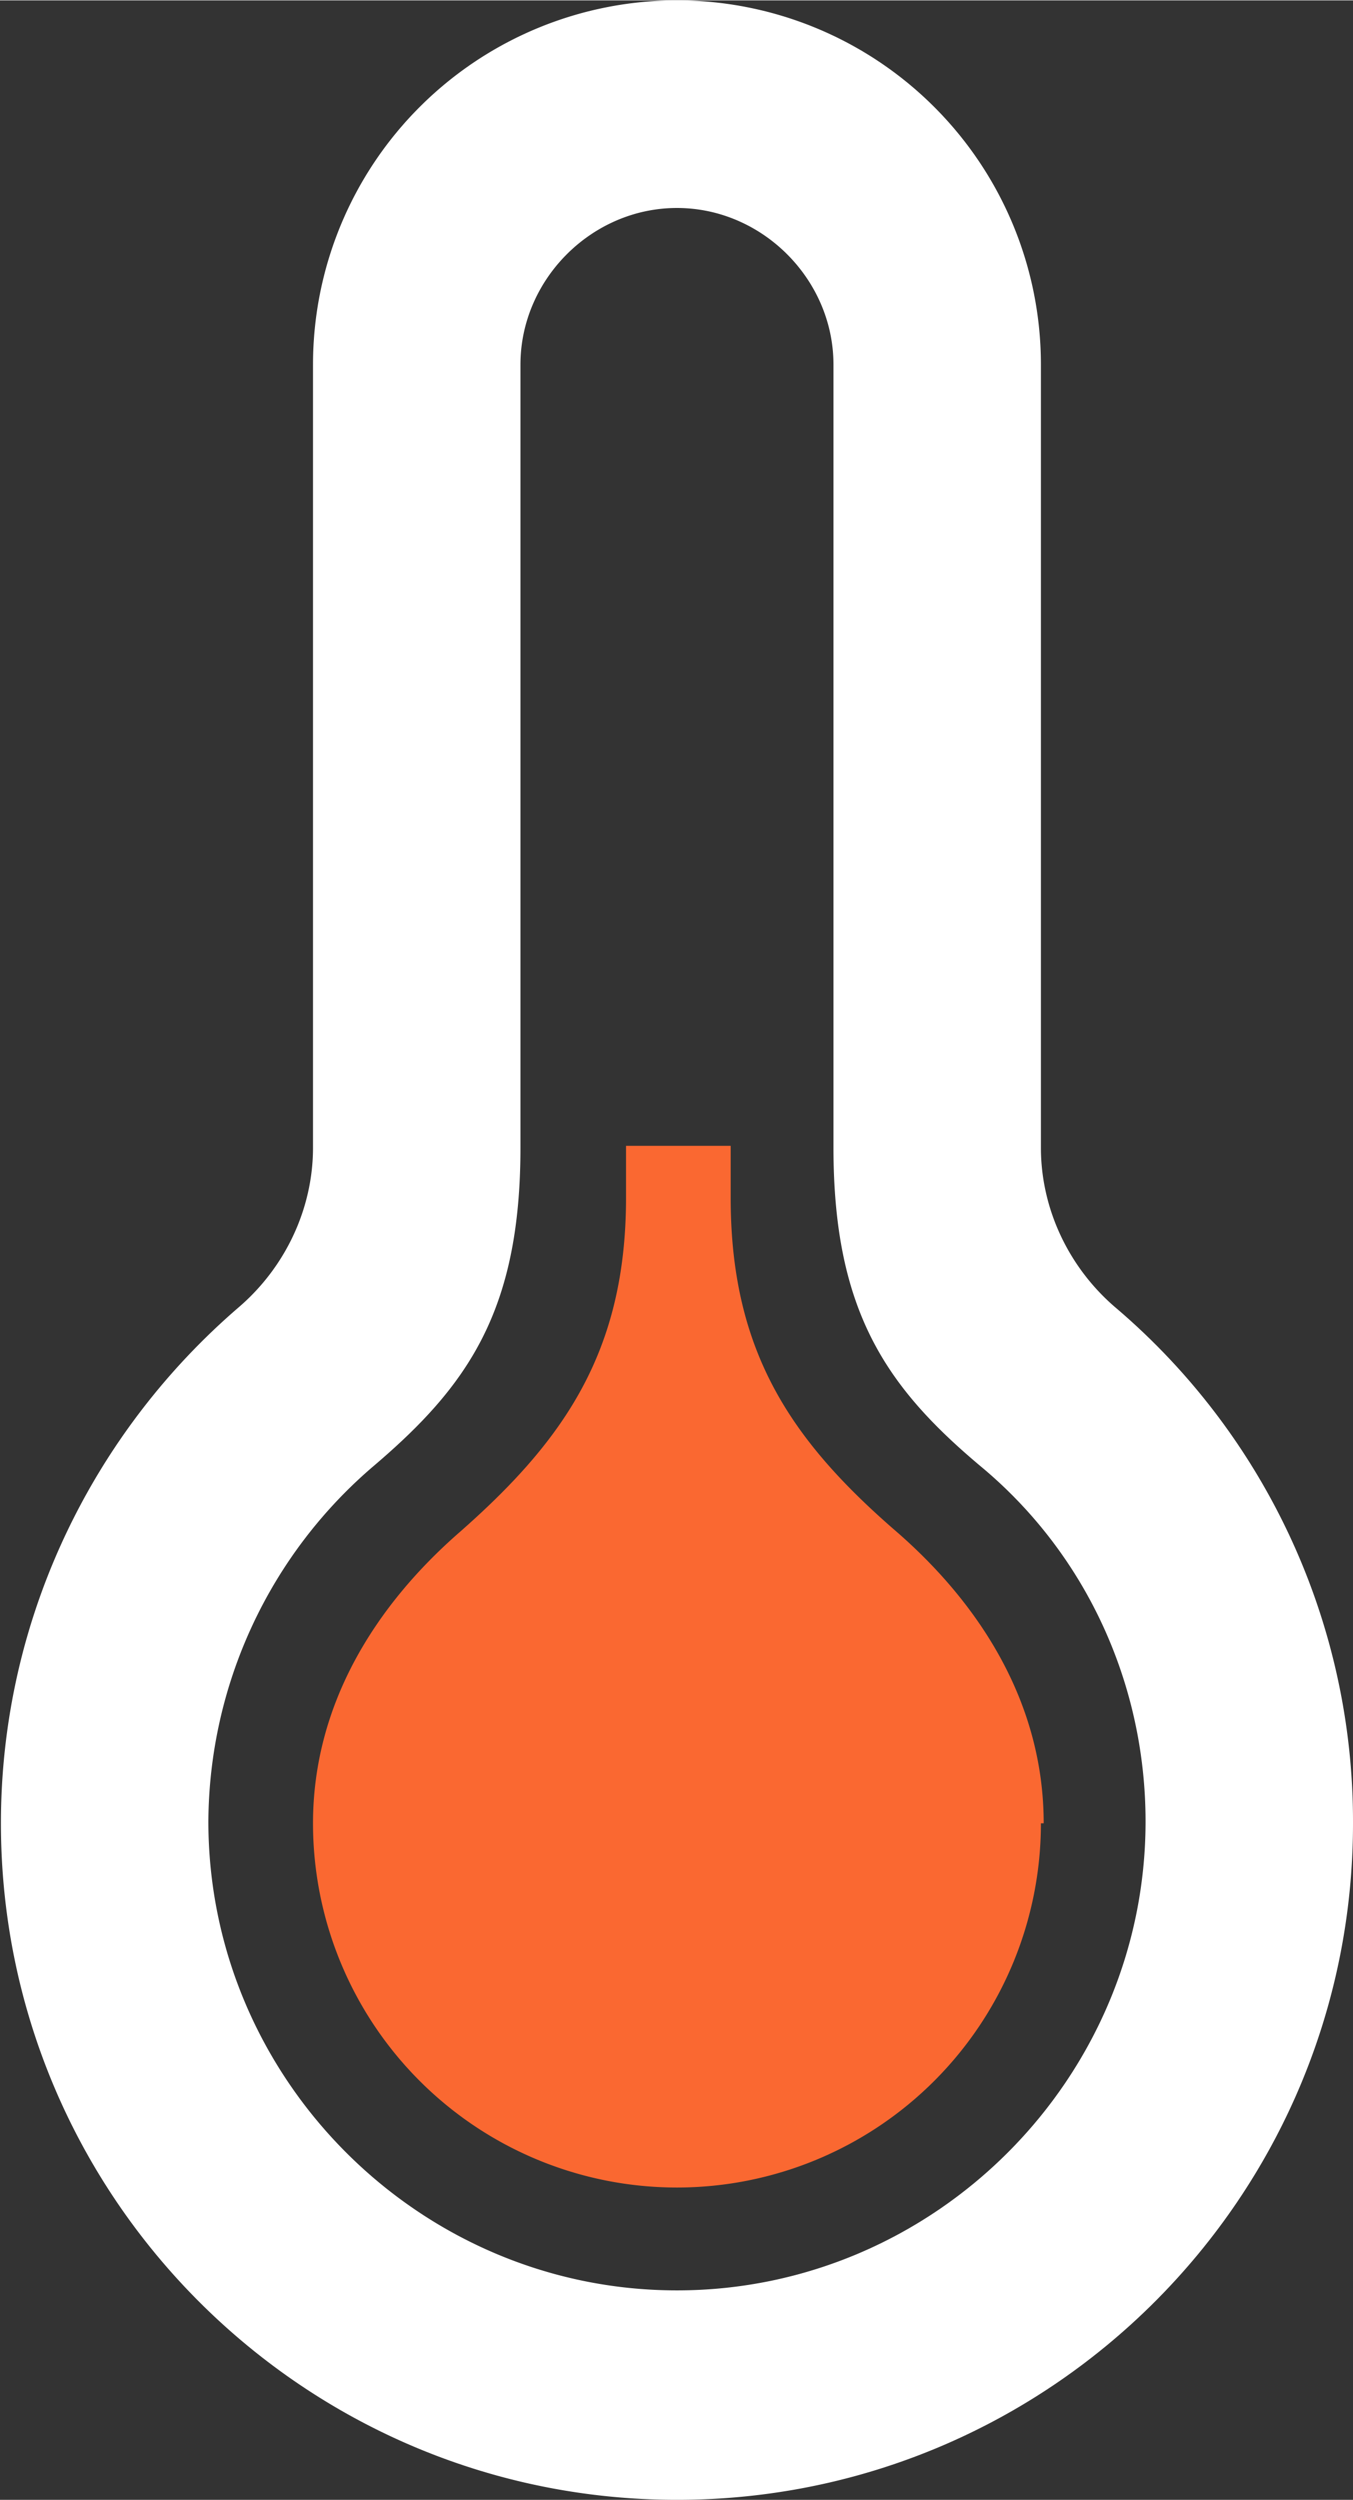 <svg xmlns="http://www.w3.org/2000/svg" xml:space="preserve" width="12.989" height="23.985" style="shape-rendering:geometricPrecision;text-rendering:geometricPrecision;image-rendering:optimizeQuality;fill-rule:evenodd;clip-rule:evenodd" viewBox="0 0 14.61 26.97"><rect x="0" y="0" width="14.61" height="26.97" fill="#333333" stroke="none"/><path d="M11.24 19.67a3.93 3.93 0 0 1-7.86 0c0-1.29.68-2.35 1.57-3.13 1.13-.99 1.81-1.95 1.81-3.62v-.56h1.13v.56c0 1.67.66 2.63 1.81 3.62.89.78 1.57 1.84 1.57 3.13h-.02z" style="fill:#FA6831"/><path d="M11.24 3.93v8.45c0 .66.3 1.29.8 1.72a7.276 7.276 0 0 1 2.57 5.57c0 4.03-3.27 7.3-7.3 7.3-4.03 0-7.3-3.27-7.3-7.3 0-2.23 1.01-4.23 2.57-5.57.5-.43.8-1.06.8-1.72V3.93a3.93 3.93 0 0 1 7.86 0zm-5.62 0v8.45c0 1.76-.57 2.57-1.58 3.43a5.075 5.075 0 0 0-1.79 3.84c0 2.78 2.28 5.06 5.06 5.06s5.06-2.28 5.06-5.06c0-1.48-.64-2.89-1.79-3.84C9.57 14.96 9 14.14 9 12.38V3.93c0-.92-.77-1.69-1.69-1.69-.92 0-1.69.77-1.69 1.69z" style="fill:#fff"/></svg>